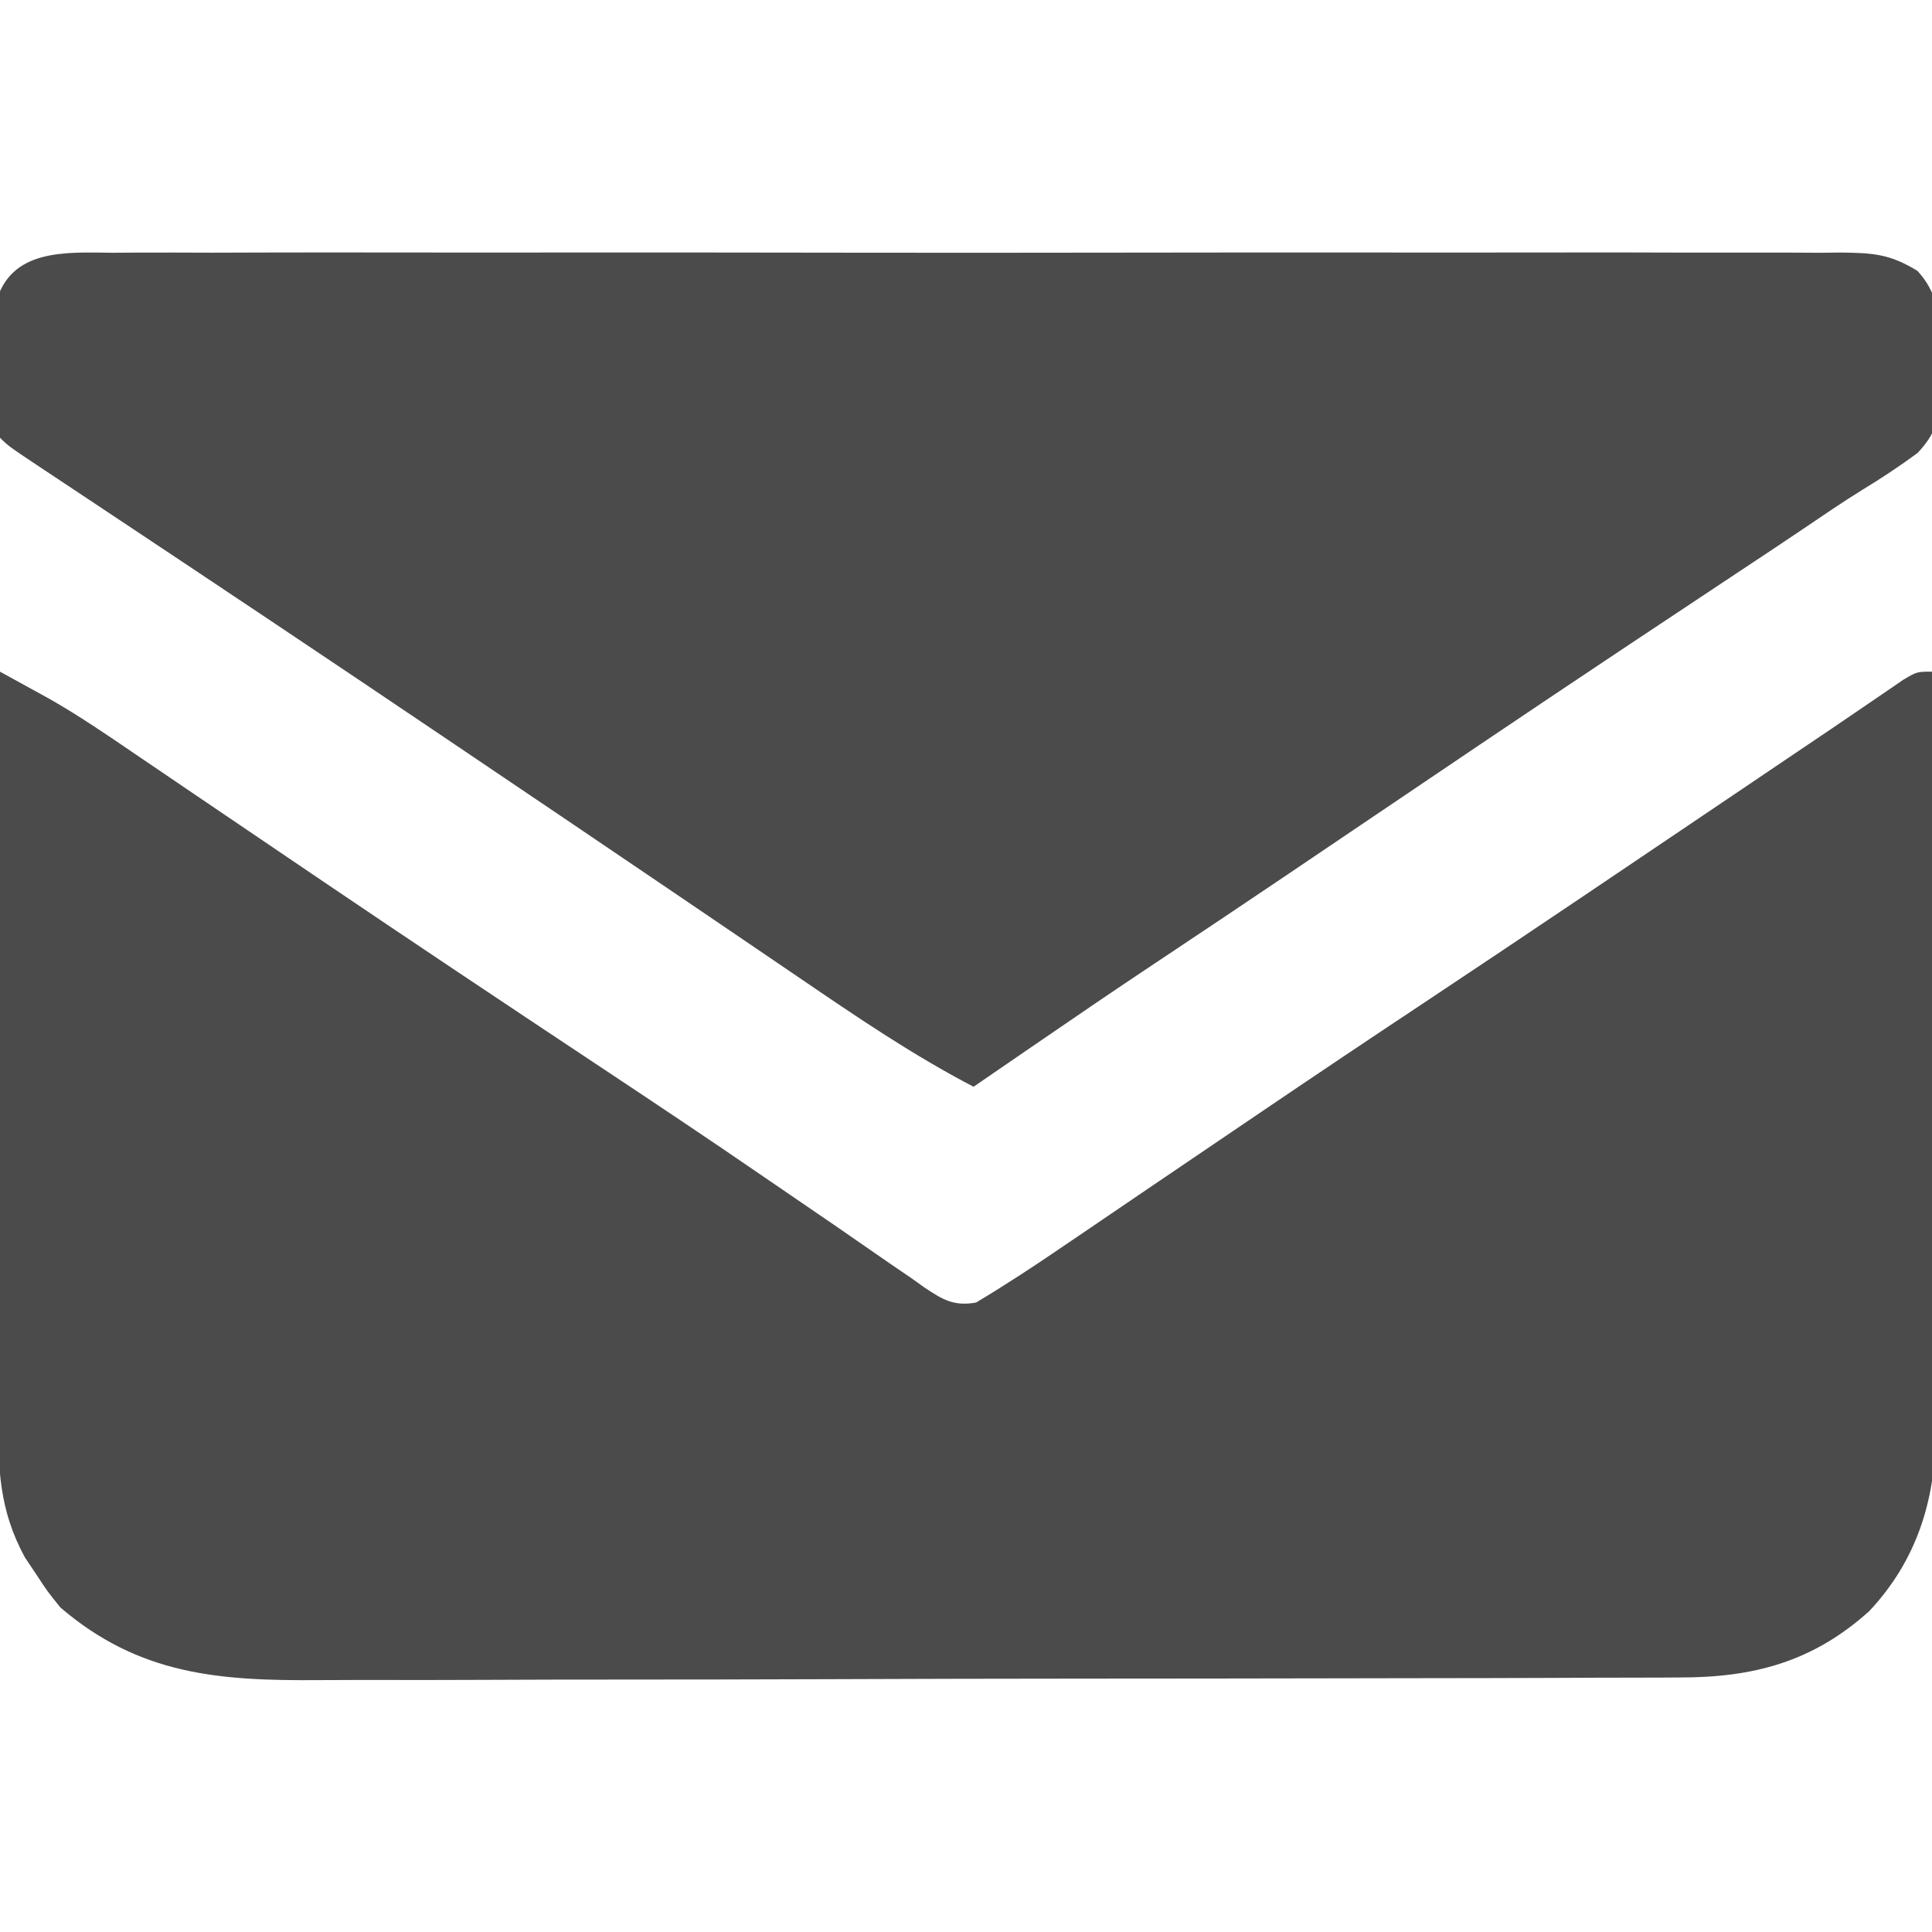 <?xml version="1.0" encoding="UTF-8"?>
<svg version="1.1" xmlns="http://www.w3.org/2000/svg" width="256" height="256">
<path d="M0 0 C1.411 0.773 2.822 1.549 4.231 2.326 C5.016 2.758 5.802 3.189 6.611 3.634 C10.476 5.844 14.134 8.338 17.809 10.848 C18.636 11.408 19.463 11.968 20.316 12.546 C22.096 13.752 23.875 14.96 25.654 16.17 C30.458 19.436 35.27 22.69 40.082 25.945 C41.071 26.615 42.061 27.285 43.08 27.975 C54.96 36.012 66.892 43.972 78.844 51.901 C86.393 56.912 93.931 61.932 101.397 67.067 C104.474 69.183 107.559 71.286 110.644 73.389 C112.076 74.37 113.503 75.358 114.926 76.353 C116.863 77.708 118.814 79.039 120.77 80.367 C121.332 80.77 121.895 81.172 122.474 81.587 C124.921 83.22 126.372 84.109 129.33 83.596 C133.296 81.225 137.132 78.701 140.945 76.094 C141.819 75.502 142.692 74.91 143.592 74.301 C146.439 72.371 149.282 70.436 152.125 68.5 C155.092 66.488 158.06 64.477 161.027 62.467 C162.991 61.137 164.954 59.806 166.916 58.475 C174.086 53.612 181.281 48.79 188.5 44 C202.48 34.712 216.385 25.314 230.295 15.922 C231.199 15.312 232.103 14.701 233.034 14.073 C234.727 12.929 236.421 11.786 238.114 10.642 C239.648 9.606 241.183 8.571 242.72 7.538 C244.321 6.458 245.918 5.369 247.51 4.275 C248.318 3.724 249.126 3.174 249.958 2.606 C250.686 2.106 251.414 1.606 252.164 1.091 C254 0 254 0 256 0 C256.094 14.039 256.164 28.078 256.207 42.117 C256.228 48.637 256.256 55.156 256.302 61.676 C256.345 67.972 256.369 74.267 256.38 80.563 C256.387 82.961 256.401 85.359 256.423 87.756 C256.452 91.124 256.456 94.491 256.454 97.859 C256.468 98.842 256.483 99.825 256.498 100.839 C256.444 109.86 253.949 117.794 247.699 124.469 C240.192 131.234 232.295 133.305 222.418 133.274 C221.58 133.279 220.741 133.285 219.877 133.29 C217.08 133.305 214.283 133.306 211.486 133.306 C209.474 133.314 207.463 133.322 205.452 133.332 C199.998 133.354 194.543 133.362 189.088 133.367 C185.677 133.371 182.265 133.377 178.854 133.384 C166.942 133.409 155.03 133.422 143.118 133.426 C132.032 133.429 120.946 133.459 109.86 133.501 C100.328 133.536 90.797 133.551 81.265 133.552 C75.578 133.553 69.892 133.561 64.205 133.59 C58.853 133.616 53.501 133.618 48.148 133.602 C46.19 133.6 44.233 133.607 42.276 133.623 C29.104 133.724 18.46 132.965 8 124 C6.27 121.852 6.27 121.852 4.812 119.625 C4.324 118.895 3.835 118.166 3.332 117.414 C-0.164 111.077 -0.278 105.375 -0.227 98.313 C-0.227 97.249 -0.228 96.185 -0.228 95.089 C-0.227 91.582 -0.211 88.076 -0.195 84.57 C-0.192 82.135 -0.189 79.7 -0.187 77.265 C-0.179 70.863 -0.159 64.461 -0.137 58.06 C-0.117 51.524 -0.108 44.989 -0.098 38.453 C-0.076 25.635 -0.042 12.818 0 0 Z " fill="#4B4B4B" transform="translate(0,89)"/>
<path d="M0 0 C1.508 -0.009 1.508 -0.009 3.046 -0.019 C6.419 -0.035 9.791 -0.022 13.164 -0.01 C15.58 -0.015 17.996 -0.022 20.412 -0.031 C26.296 -0.047 32.18 -0.045 38.064 -0.033 C42.846 -0.024 47.628 -0.023 52.41 -0.027 C53.431 -0.028 53.431 -0.028 54.472 -0.029 C55.855 -0.03 57.238 -0.032 58.62 -0.033 C71.585 -0.044 84.55 -0.031 97.515 -0.01 C108.64 0.008 119.764 0.005 130.888 -0.014 C143.807 -0.035 156.725 -0.043 169.644 -0.031 C171.022 -0.03 172.399 -0.029 173.777 -0.027 C174.455 -0.027 175.132 -0.026 175.831 -0.025 C180.607 -0.022 185.383 -0.028 190.159 -0.037 C196.588 -0.05 203.016 -0.041 209.444 -0.018 C211.806 -0.012 214.168 -0.014 216.53 -0.023 C219.749 -0.034 222.967 -0.02 226.187 0 C227.595 -0.013 227.595 -0.013 229.033 -0.027 C233.25 0.024 235.506 0.146 239.166 2.404 C242.462 6.002 242.052 9.57 242.093 14.258 C242.163 15.127 242.232 15.996 242.304 16.891 C242.365 20.964 242.047 23.5 239.189 26.521 C236.822 28.272 234.407 29.867 231.891 31.397 C229.261 33.022 226.715 34.767 224.156 36.5 C221.134 38.542 218.092 40.554 215.051 42.568 C210.759 45.41 206.473 48.262 202.187 51.113 C201.29 51.71 200.394 52.306 199.47 52.921 C187.183 61.102 174.955 69.371 162.724 77.636 C161.014 78.791 159.304 79.946 157.593 81.102 C156.774 81.655 155.954 82.209 155.11 82.779 C149.473 86.585 143.819 90.364 138.156 94.13 C132.96 97.589 127.8 101.098 122.656 104.633 C121.398 105.495 121.398 105.495 120.115 106.375 C118.107 107.752 116.1 109.129 114.093 110.508 C106.01 106.294 98.583 101.234 91.063 96.107 C88.653 94.463 86.239 92.825 83.825 91.187 C80.364 88.84 76.904 86.49 73.445 84.14 C64.548 78.099 55.633 72.084 46.718 66.07 C45.831 65.472 44.944 64.873 44.031 64.257 C28.681 53.899 13.286 43.61 -2.139 33.366 C-2.927 32.842 -3.715 32.318 -4.527 31.778 C-5.999 30.799 -7.472 29.822 -8.945 28.845 C-13.794 25.62 -13.794 25.62 -14.907 24.508 C-15.24 21.247 -15.232 17.971 -15.282 14.695 C-15.319 13.78 -15.357 12.864 -15.395 11.92 C-15.407 11.035 -15.418 10.15 -15.43 9.238 C-15.45 8.428 -15.47 7.617 -15.49 6.782 C-13.59 -0.623 -6.169 -0.059 0 0 Z " fill="#4B4B4B" transform="translate(14.907,33.492)"/>
</svg>
